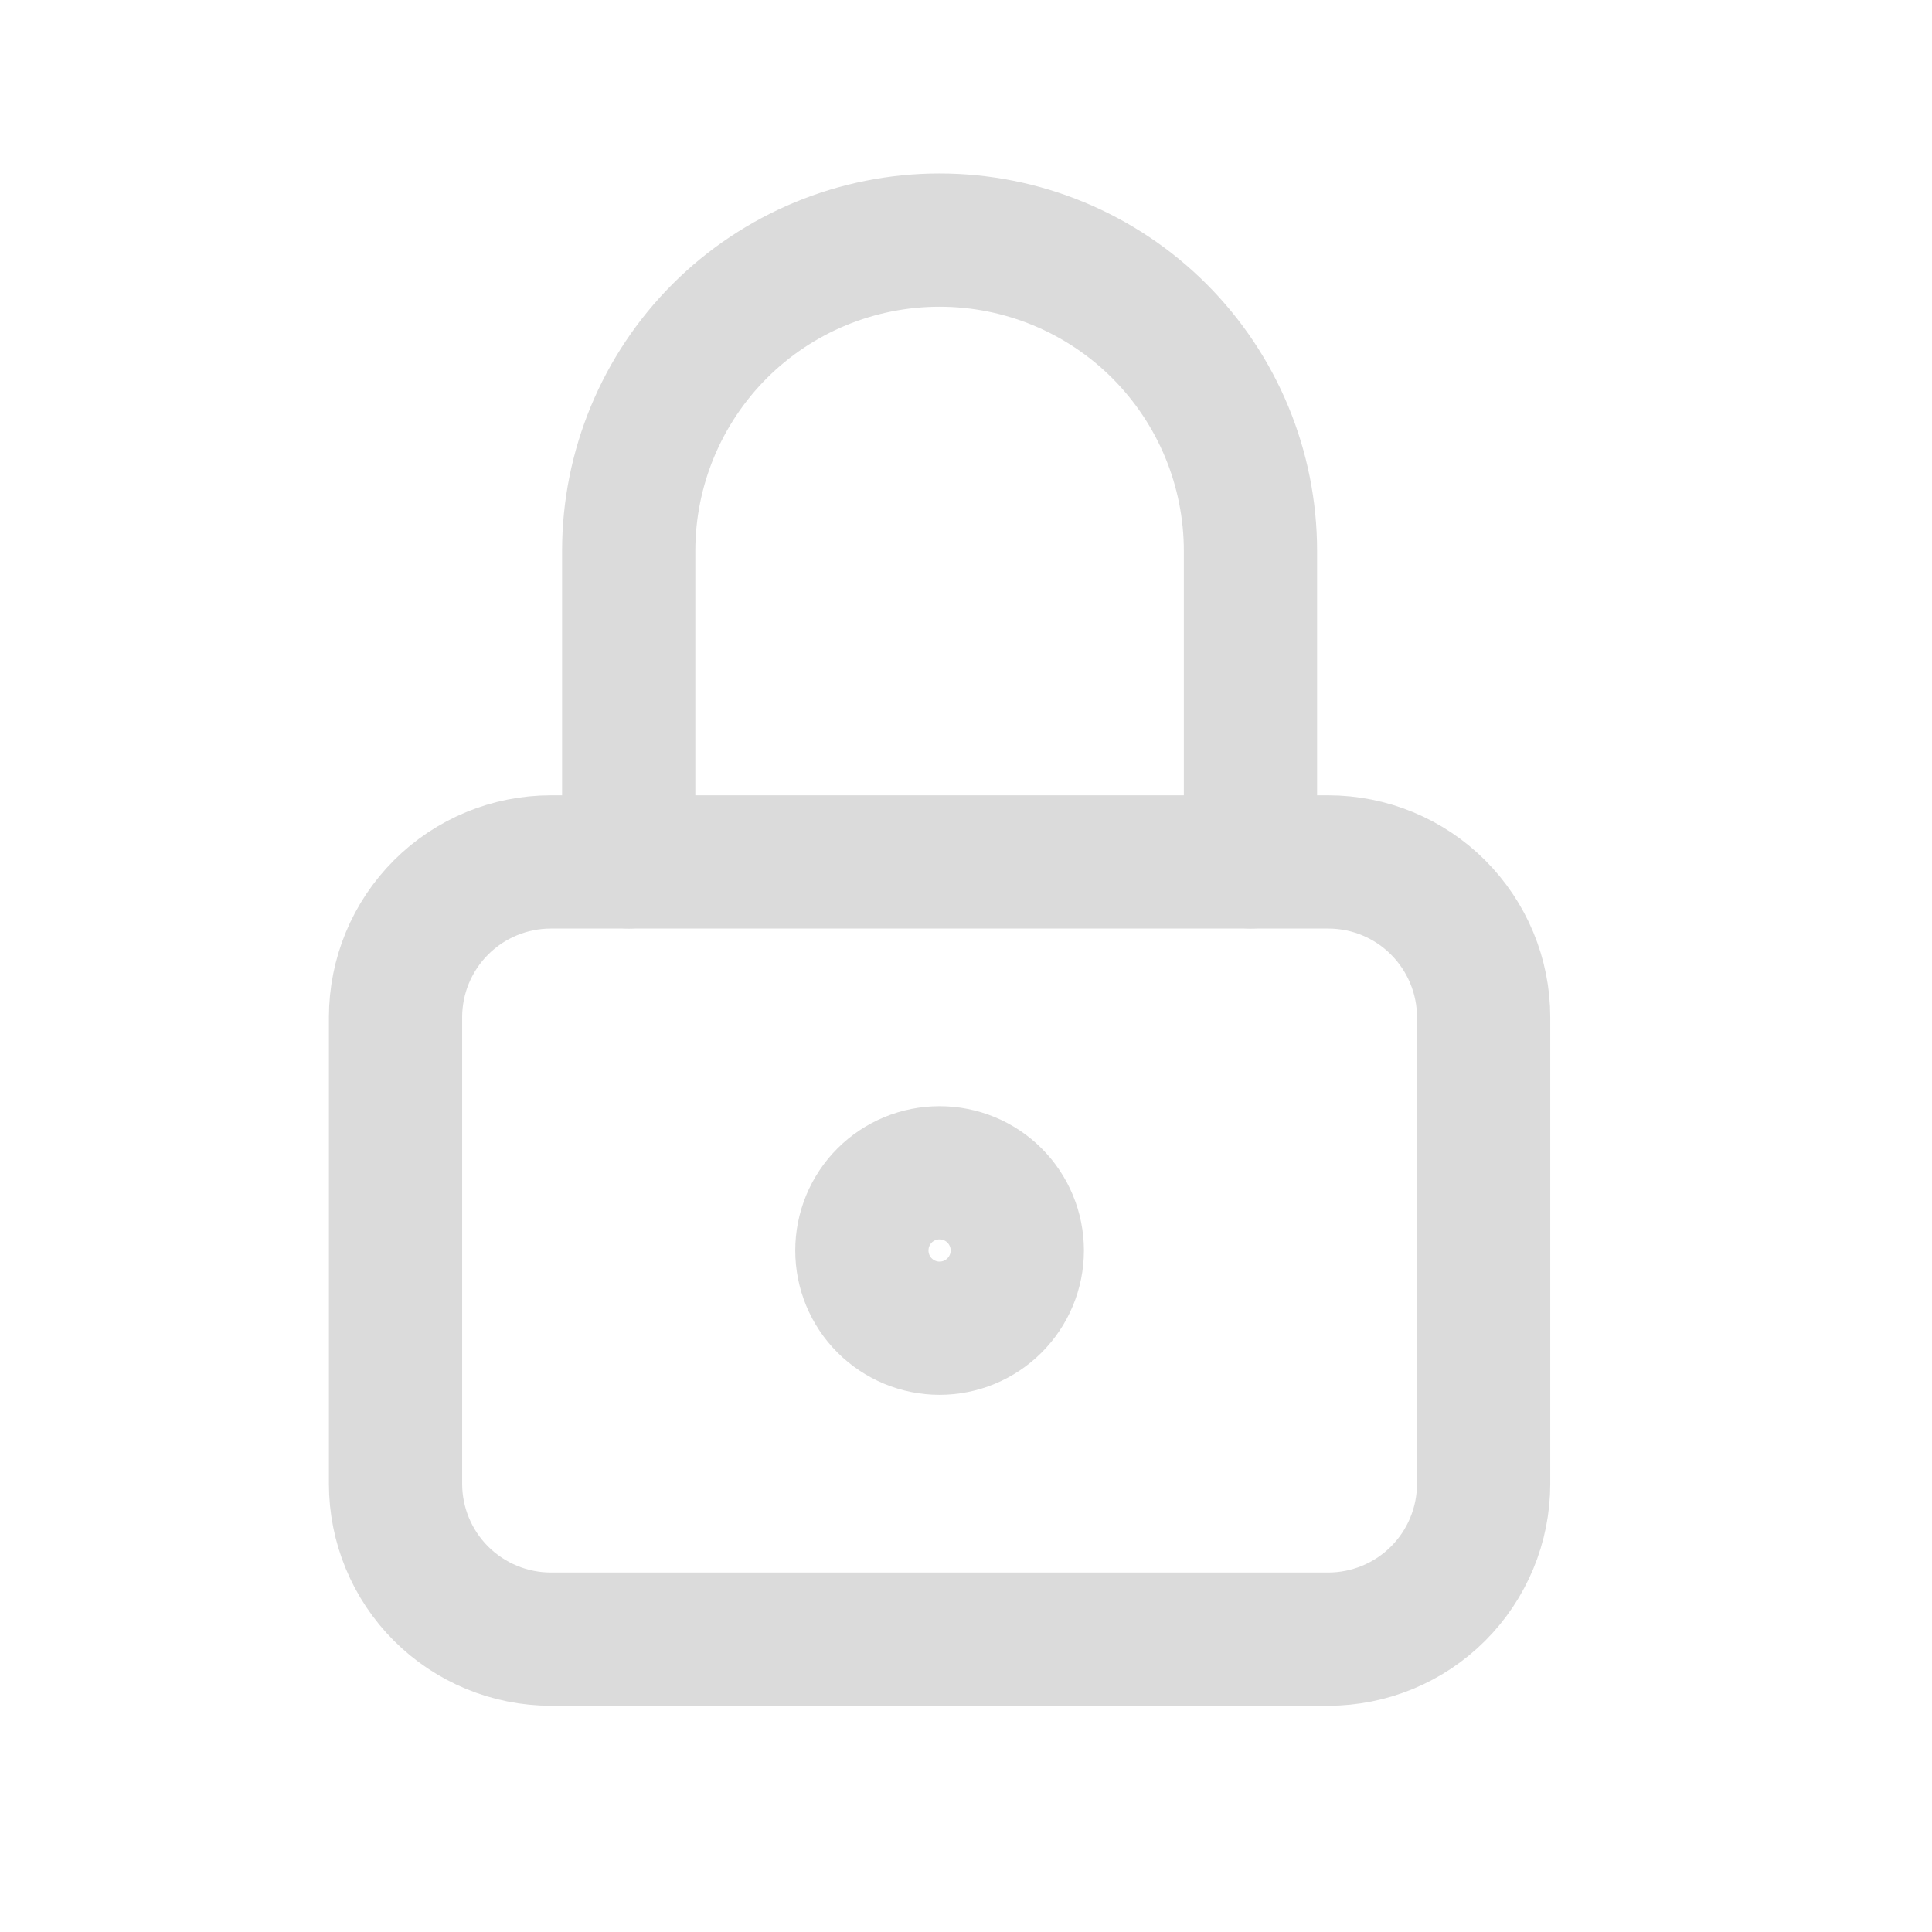 <svg width="29" height="29" viewBox="0 0 29 29" fill="none" xmlns="http://www.w3.org/2000/svg">
<g clip-path="url(#clip0_184_4016)">
<path d="M5.937 15.271C5.937 14.652 6.182 14.059 6.62 13.621C7.058 13.183 7.651 12.938 8.27 12.938H19.936C20.555 12.938 21.149 13.183 21.586 13.621C22.024 14.059 22.27 14.652 22.27 15.271V22.271C22.27 22.89 22.024 23.483 21.586 23.921C21.149 24.358 20.555 24.604 19.936 24.604H8.27C7.651 24.604 7.058 24.358 6.62 23.921C6.182 23.483 5.937 22.89 5.937 22.271V15.271Z" stroke="#DBDBDB" stroke-width="2" stroke-linecap="round" stroke-linejoin="round"/>
<path d="M12.937 18.77C12.937 19.08 13.059 19.376 13.278 19.595C13.497 19.814 13.794 19.937 14.103 19.937C14.413 19.937 14.709 19.814 14.928 19.595C15.147 19.376 15.27 19.08 15.27 18.77C15.27 18.461 15.147 18.164 14.928 17.945C14.709 17.726 14.413 17.604 14.103 17.604C13.794 17.604 13.497 17.726 13.278 17.945C13.059 18.164 12.937 18.461 12.937 18.77Z" stroke="#DBDBDB" stroke-width="2" stroke-linecap="round" stroke-linejoin="round"/>
<path d="M9.437 12.937V8.27C9.437 7.033 9.928 5.846 10.803 4.97C11.678 4.095 12.866 3.604 14.103 3.604C15.341 3.604 16.528 4.095 17.403 4.97C18.278 5.846 18.77 7.033 18.77 8.27V12.937" stroke="#DBDBDB" stroke-width="2" stroke-linecap="round" stroke-linejoin="round"/>
</g>
<defs>
<clipPath id="clip0_184_4016">
<rect width="28" height="28" fill="white" transform="translate(0.103 0.104)"/>
</clipPath>
</defs>
</svg>
